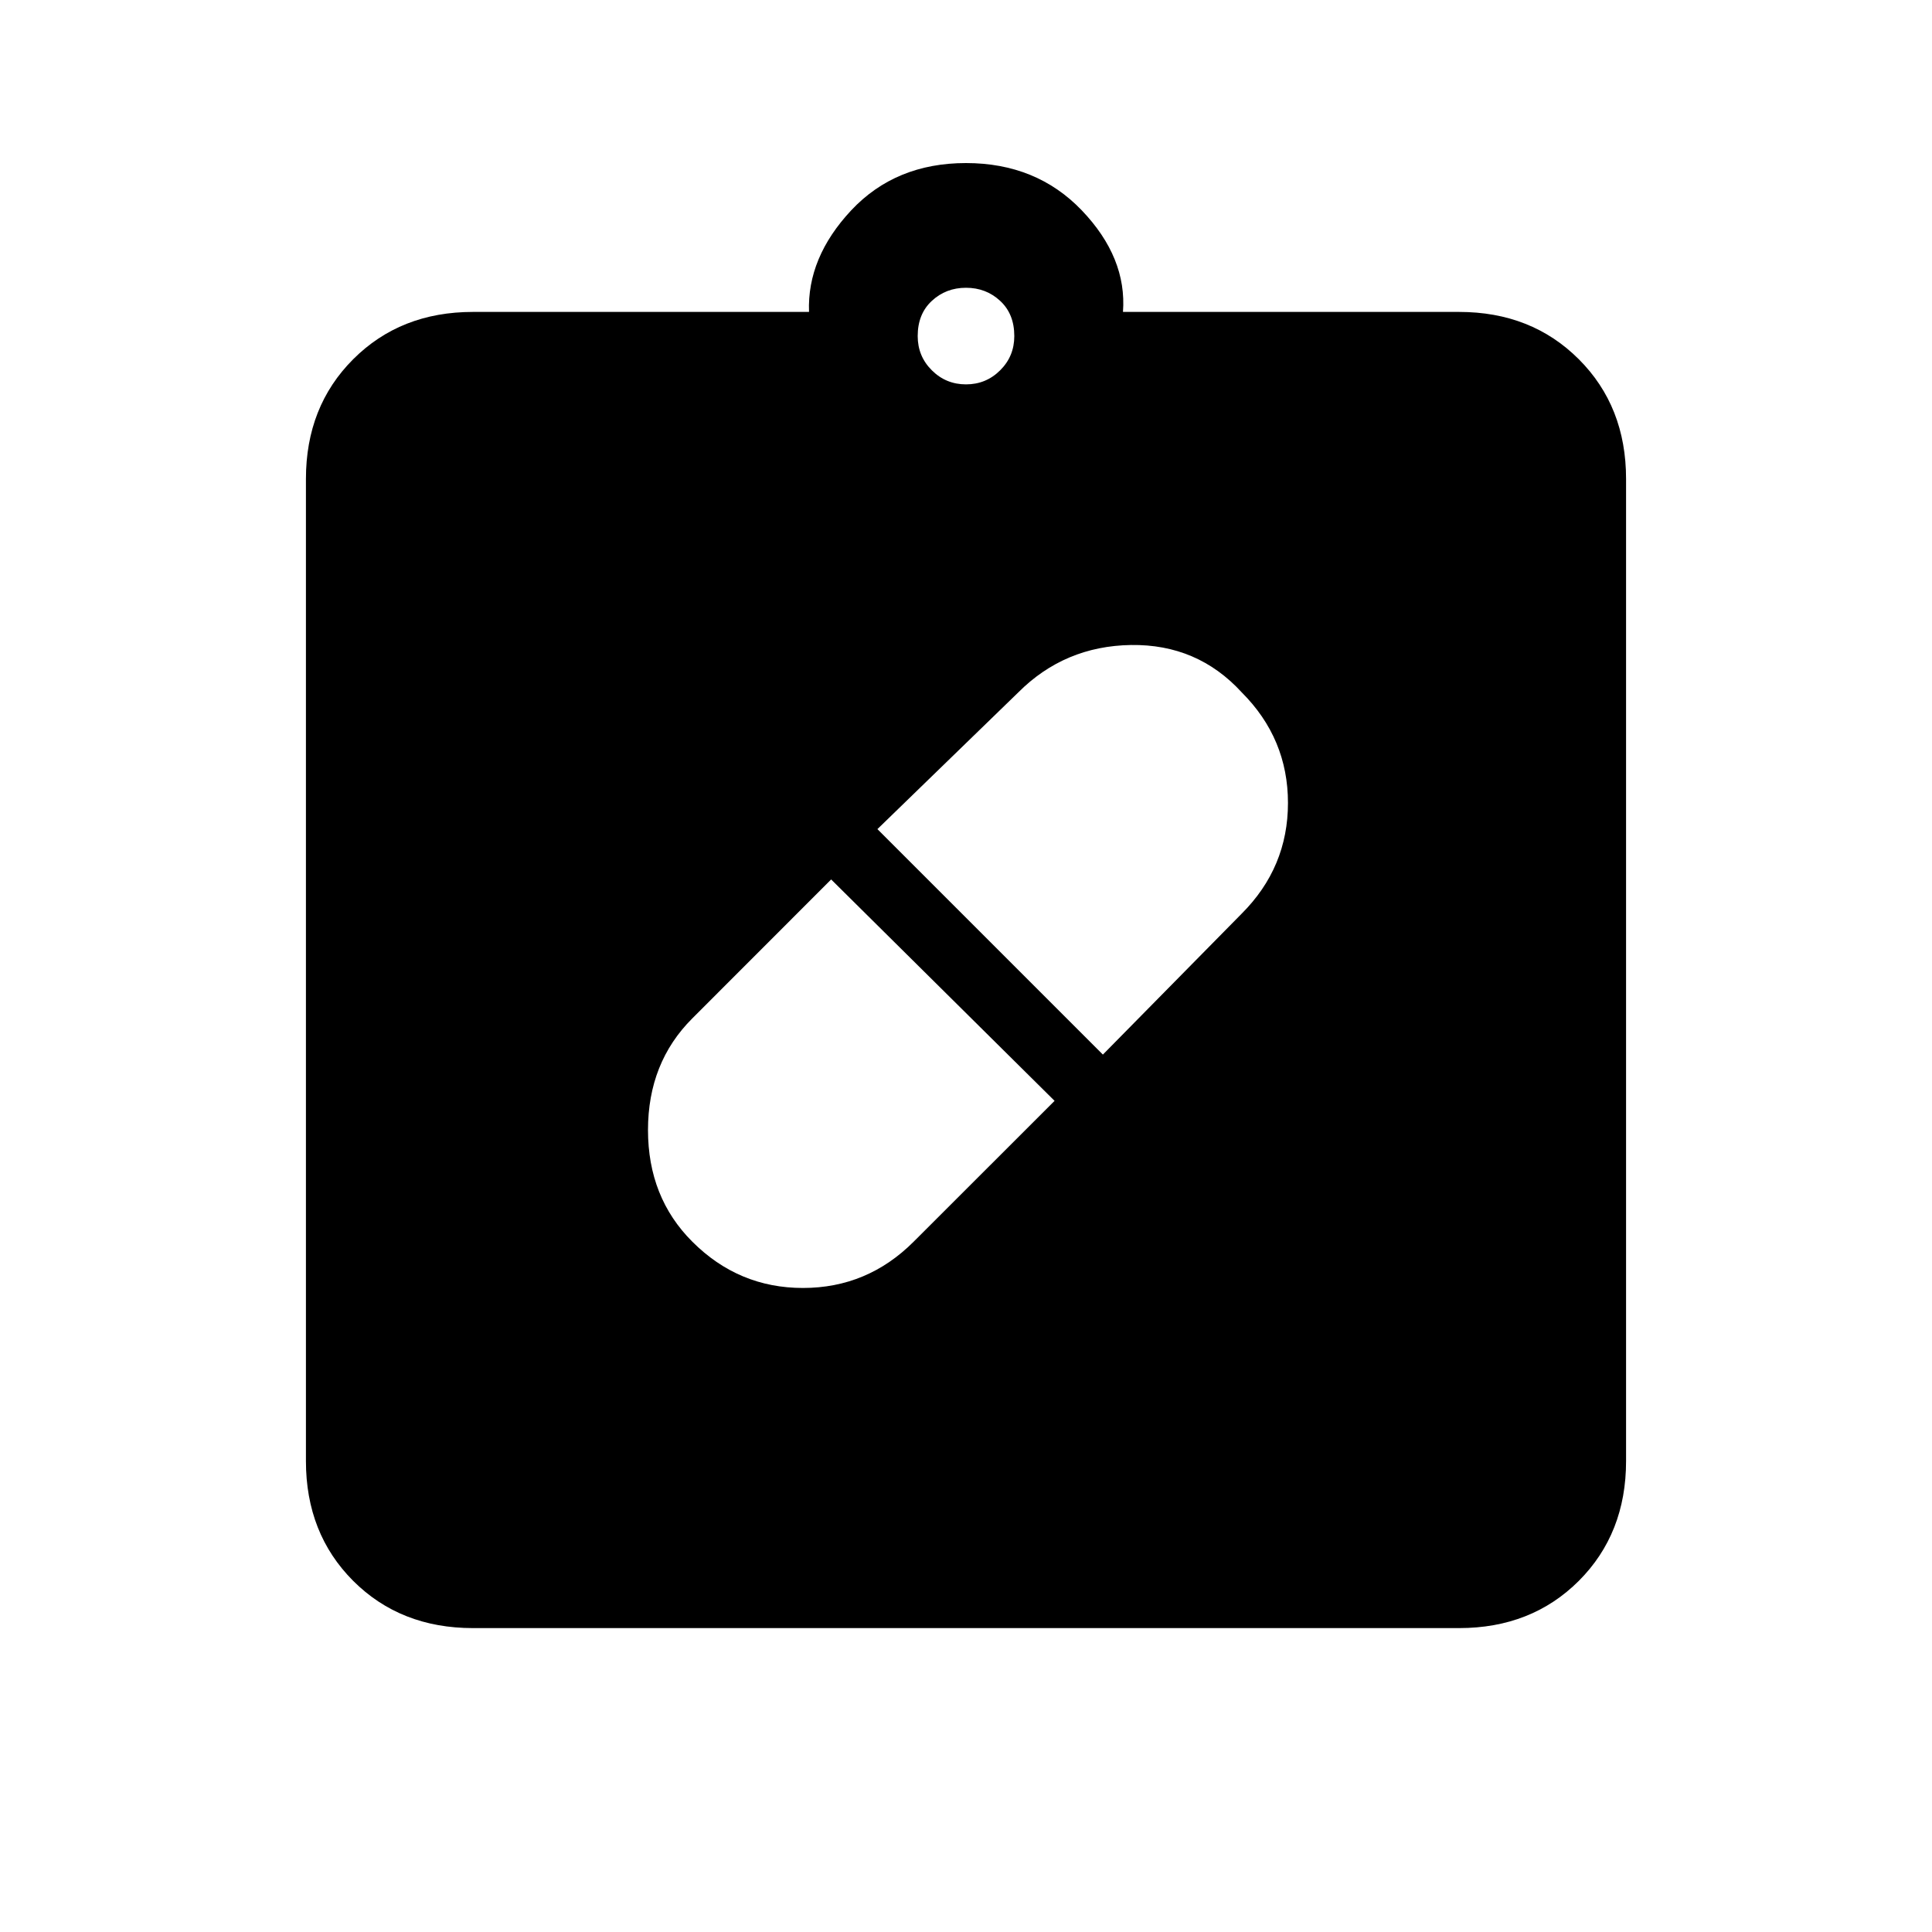 <svg xmlns="http://www.w3.org/2000/svg" height="20" width="20"><path d="M7.167 12.854q.479.479 1.145.479.667 0 1.146-.479l1.459-1.458-2.313-2.292-1.437 1.438q-.459.458-.459 1.156t.459 1.156Zm5.687-5.687q-.458-.5-1.146-.49-.687.011-1.166.49L9.083 8.583l2.334 2.334 1.437-1.459q.479-.479.479-1.146 0-.666-.479-1.145Zm-7.958 9.687q-.75 0-1.24-.489-.489-.49-.489-1.24V4.958q0-.75.489-1.239.49-.49 1.24-.49h3.479q-.021-.562.437-1.052.459-.489 1.188-.489.729 0 1.198.489.469.49.427 1.052h3.479q.75 0 1.24.49.489.489.489 1.239v10.167q0 .75-.489 1.24-.49.489-1.24.489ZM10 3.979q.208 0 .354-.146.146-.145.146-.354 0-.229-.146-.364-.146-.136-.354-.136t-.354.136q-.146.135-.146.364 0 .209.146.354.146.146.354.146Z"/></svg>